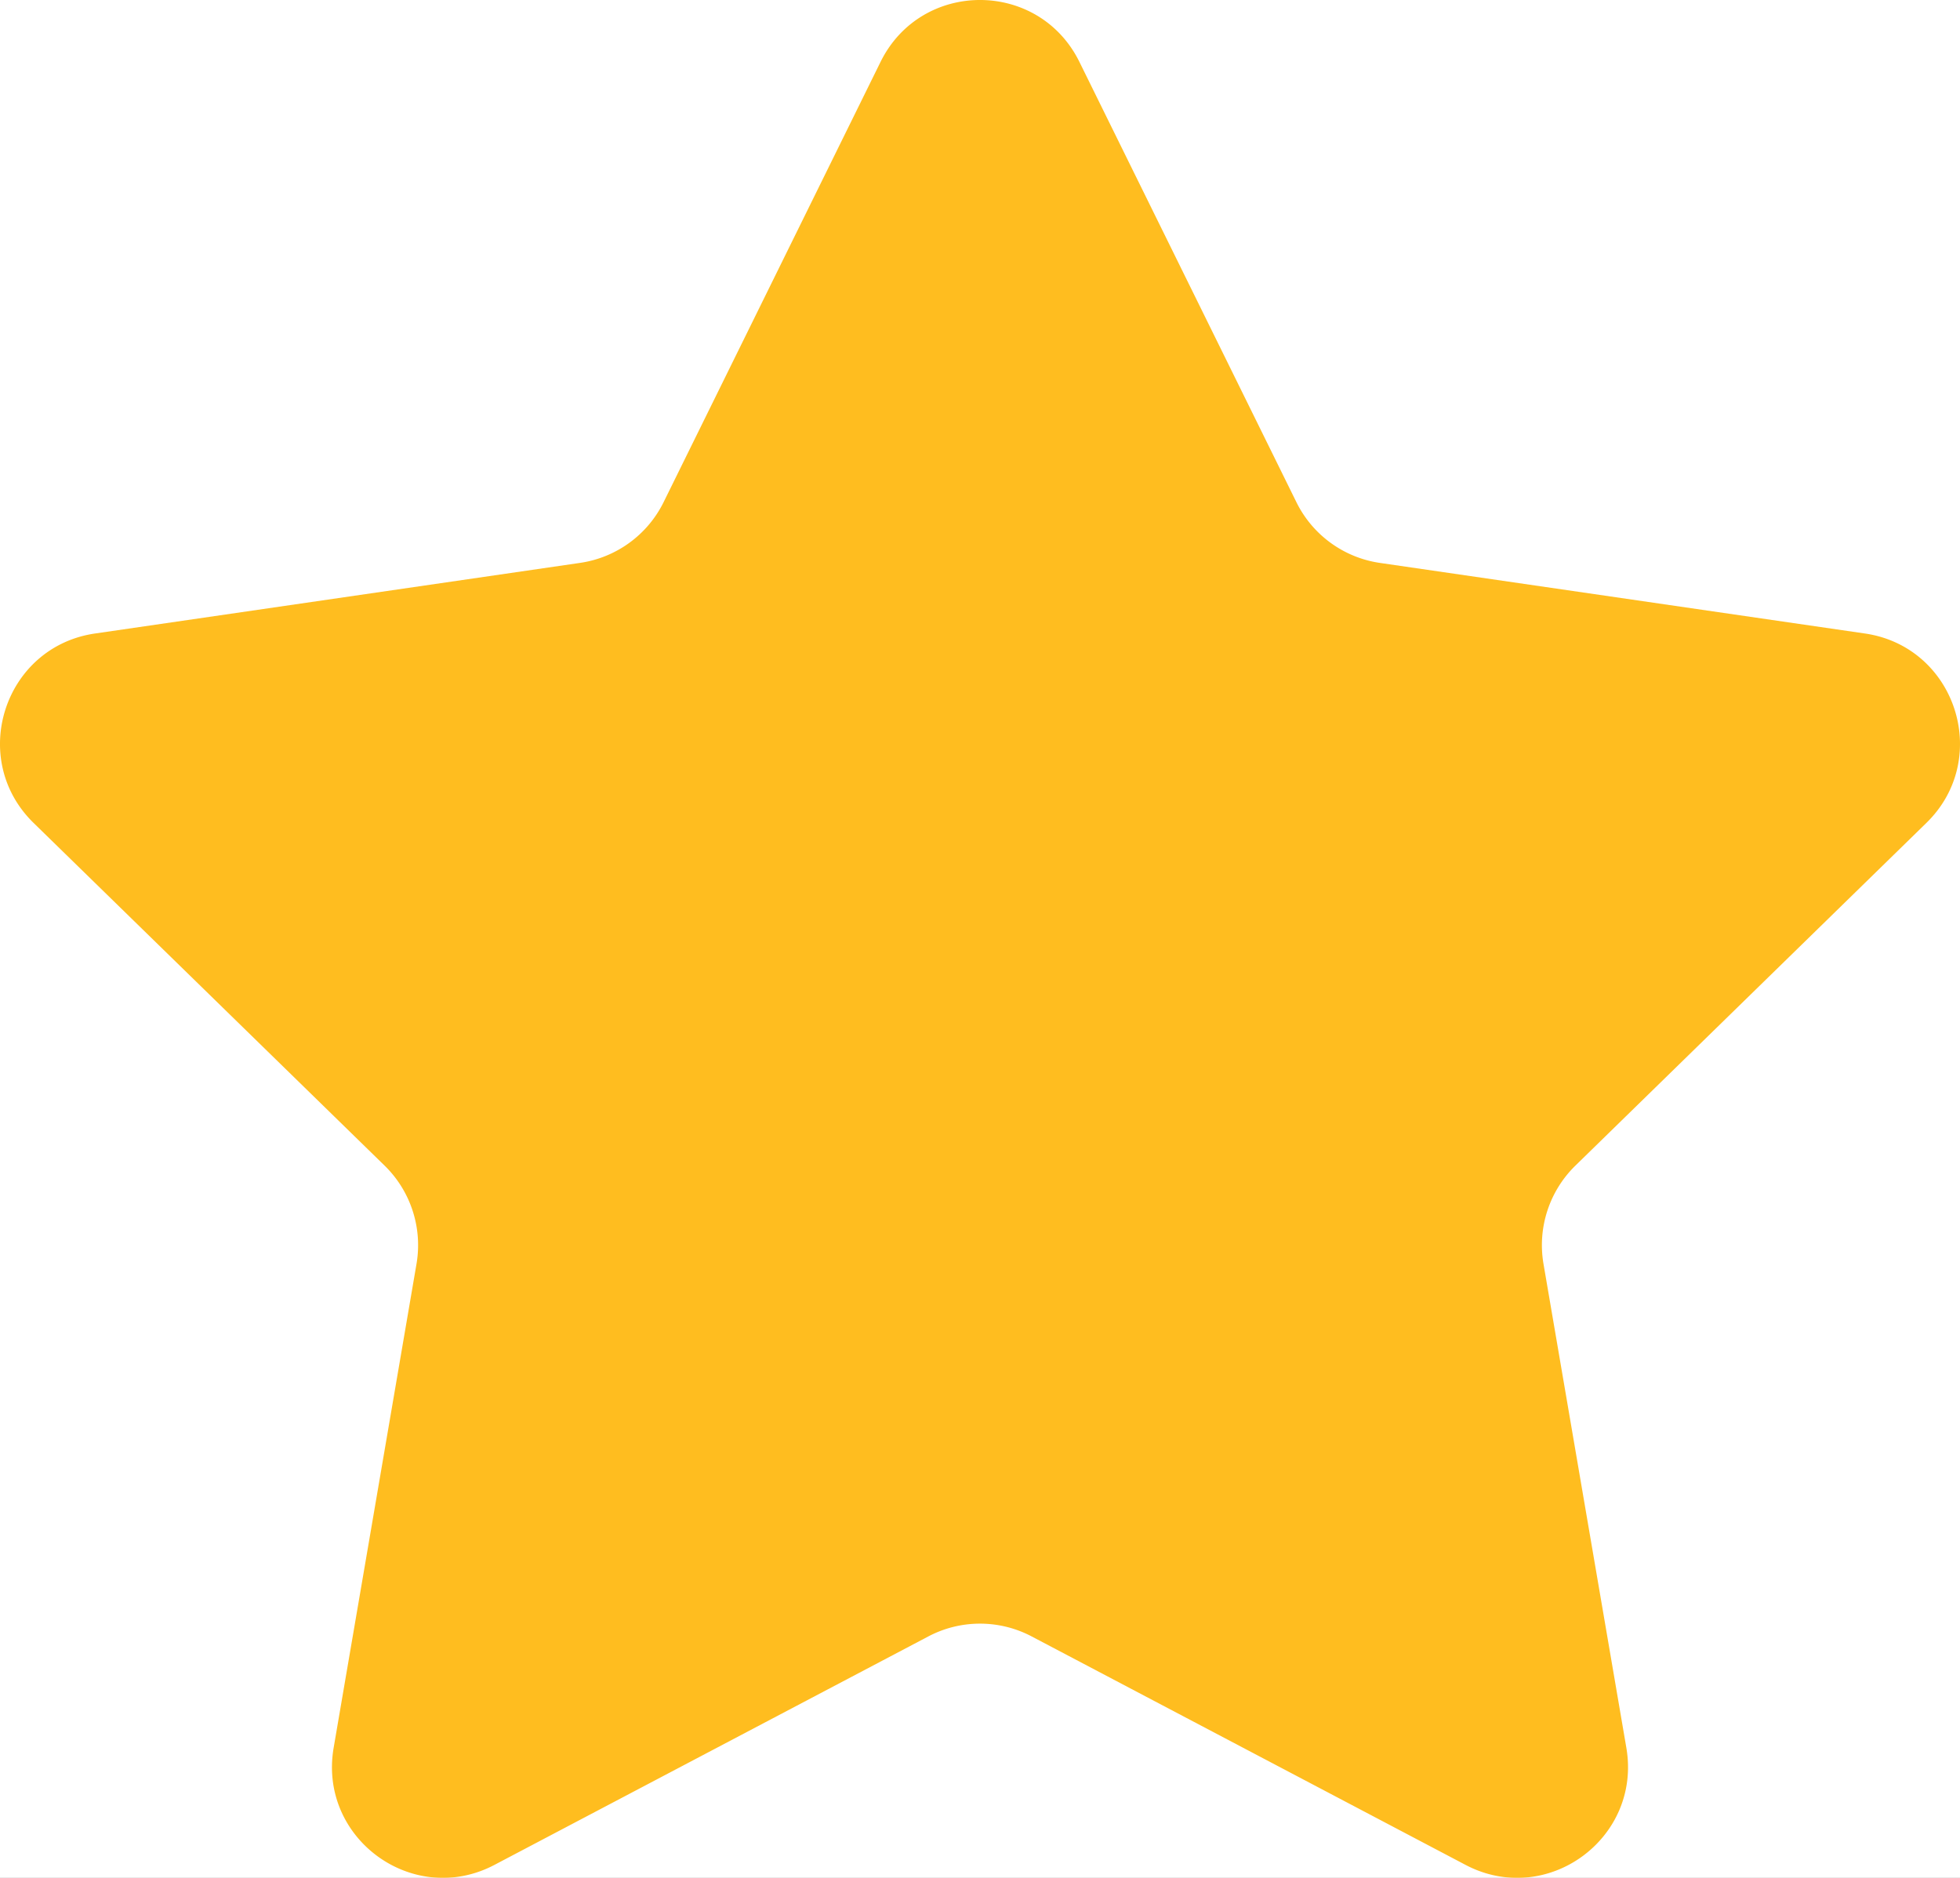 <svg xmlns="http://www.w3.org/2000/svg" xmlns:xlink="http://www.w3.org/1999/xlink" width="48" height="46" viewBox="0 0 48 46">
    <defs>
        <rect id="a" width="568" height="894" rx="18"/>
    </defs>
    <g fill="none" fill-rule="evenodd">
        <path fill="#FFF" d="M-1315-300H605V780h-1920z"/>
        <path fill="#000" d="M-1315-300H605V780h-1920z" opacity=".499"/>
        <g transform="translate(-32 -207)">
            <mask id="b" fill="#fff">
                <use xlink:href="#a"/>
            </mask>
            <use fill="#FFF" fill-rule="nonzero" xlink:href="#a"/>
            <g mask="url(#b)">
                <path fill="#FFBD1F" d="M58.435 208.517l5.313 10.783a2.716 2.716 0 0 0 2.045 1.489l11.878 1.729c2.228.324 3.118 3.067 1.506 4.64l-8.596 8.395a2.724 2.724 0 0 0-.781 2.408l2.029 11.852c.38 2.223-1.948 3.918-3.94 2.868l-10.625-5.596a2.713 2.713 0 0 0-2.528 0l-10.625 5.596c-1.992 1.05-4.321-.645-3.94-2.868l2.029-11.852a2.723 2.723 0 0 0-.781-2.408l-8.596-8.394c-1.612-1.574-.722-4.317 1.505-4.641l11.88-1.73a2.717 2.717 0 0 0 2.044-1.488l5.312-10.783c.997-2.023 3.875-2.023 4.871 0"/>
            </g>
        </g>
    </g>
</svg>
